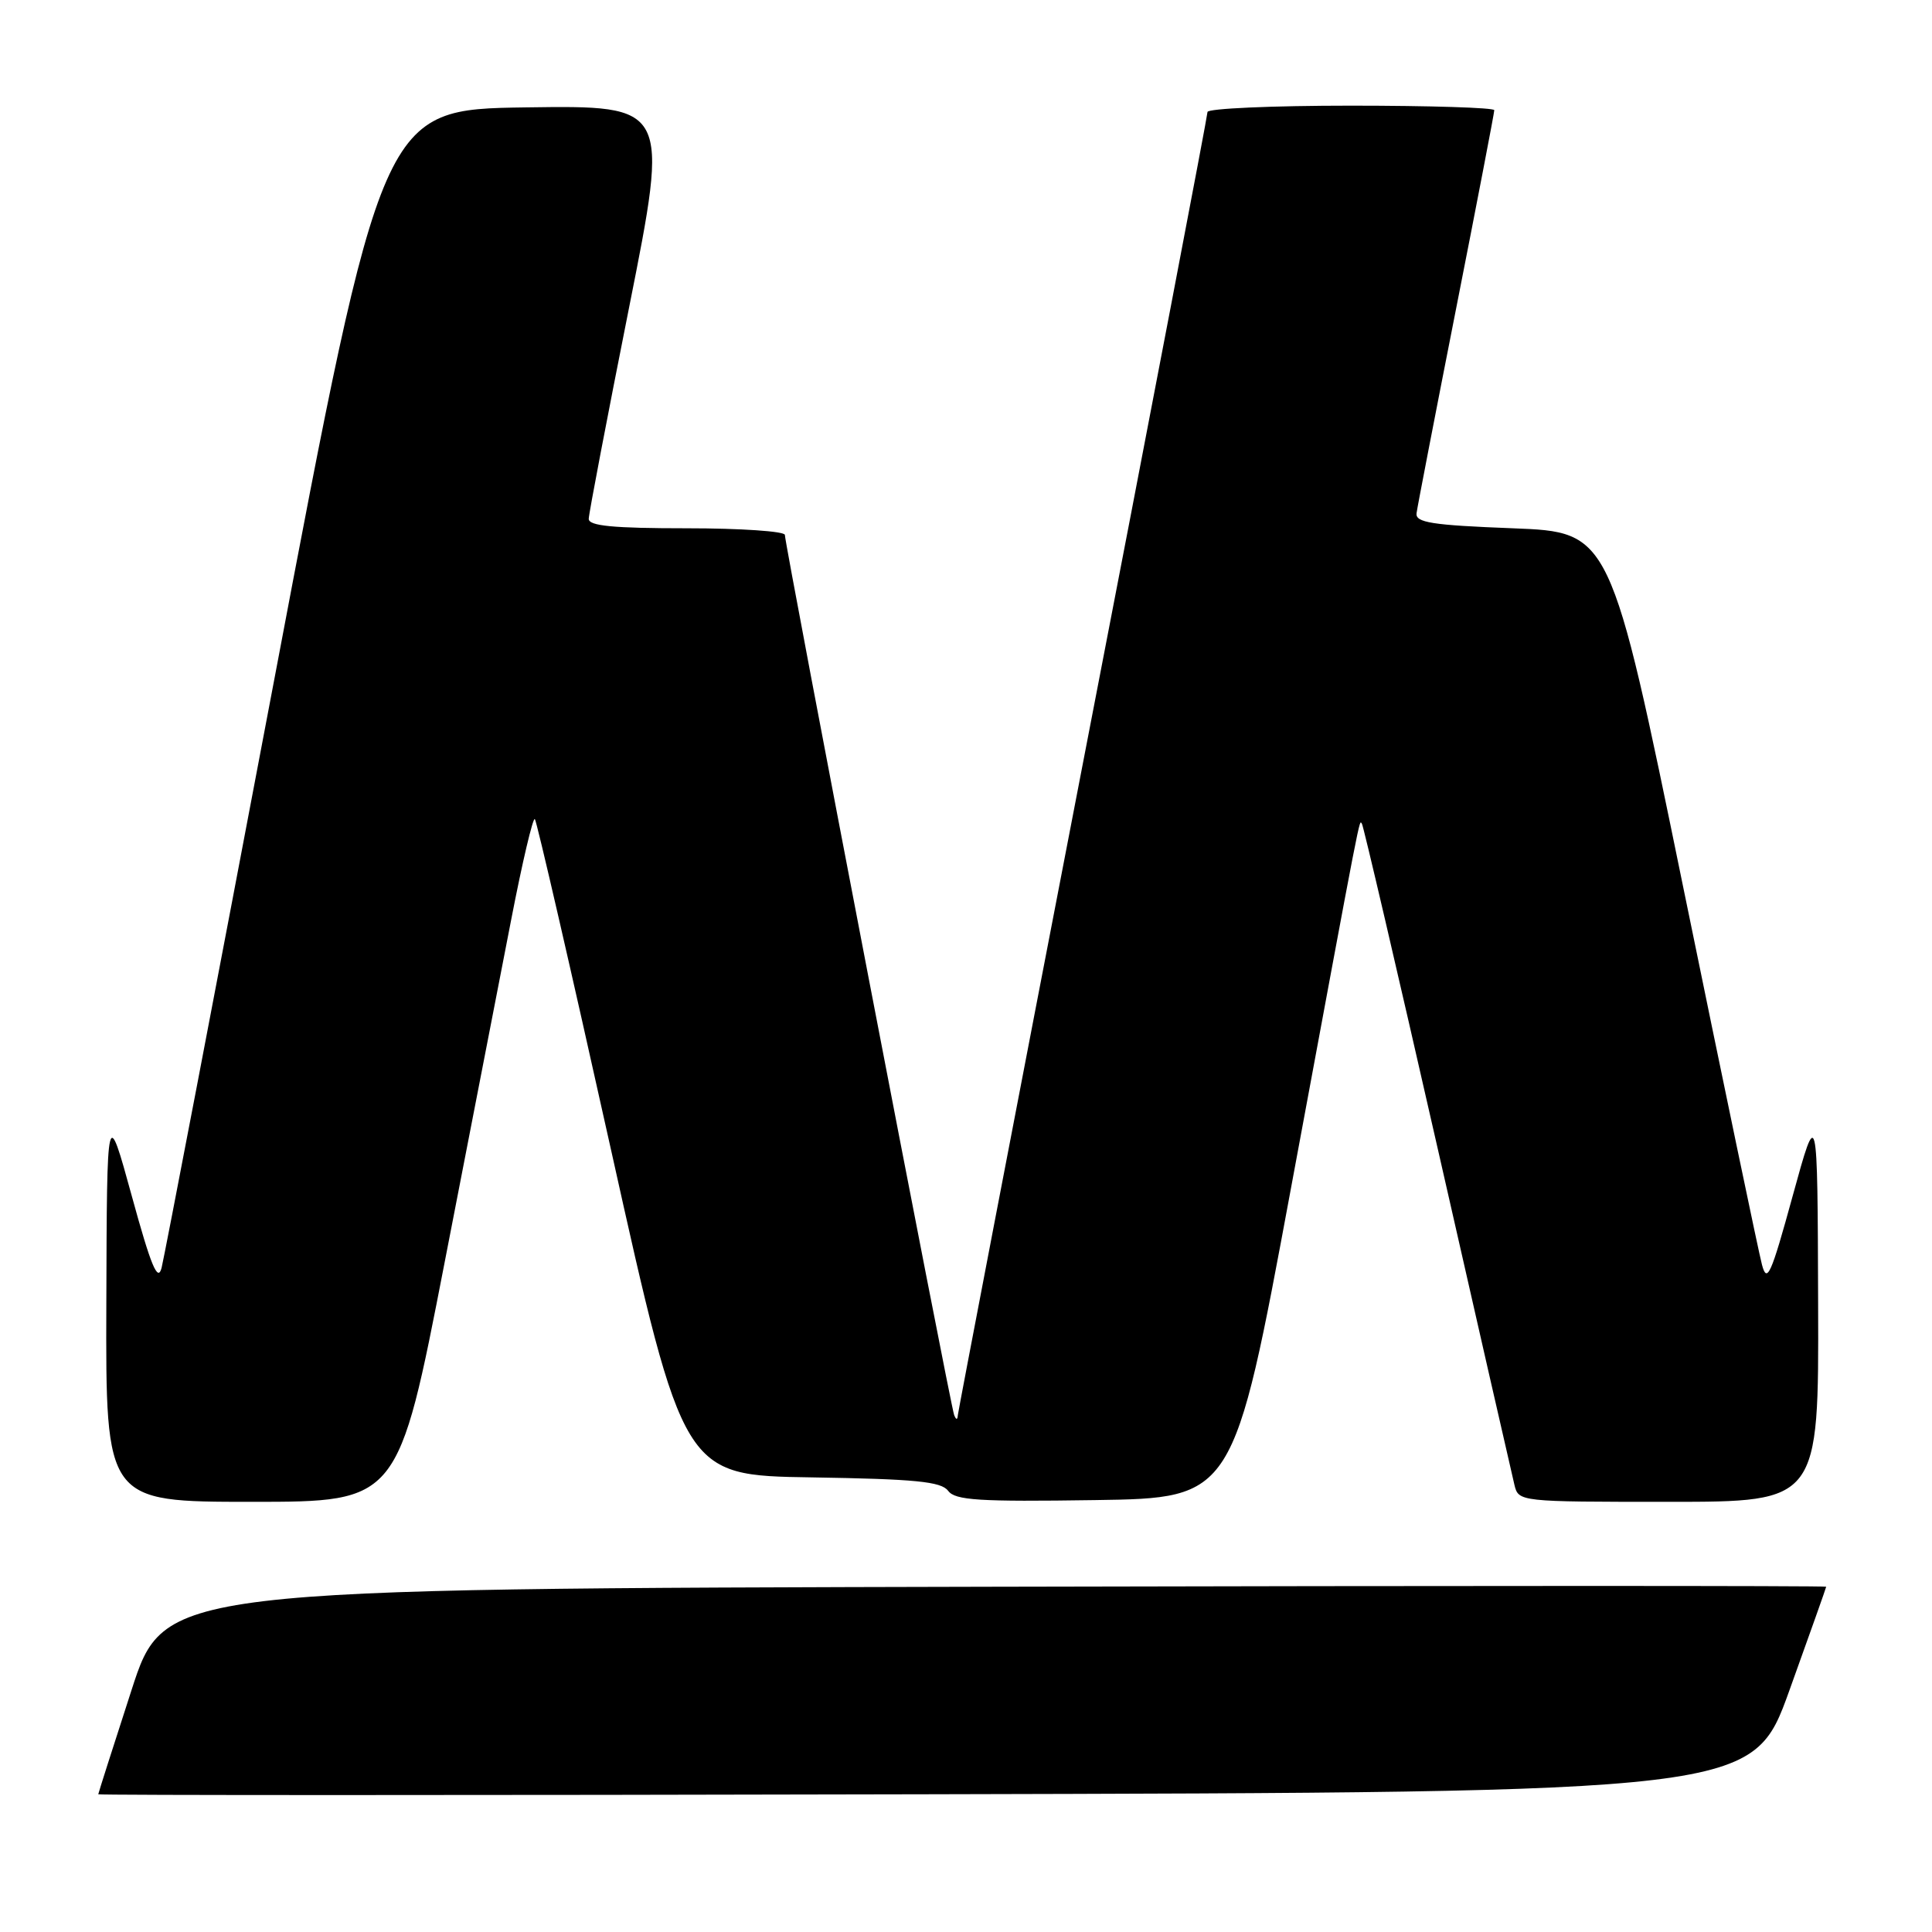 <?xml version="1.0" encoding="UTF-8" standalone="no"?>
<!DOCTYPE svg PUBLIC "-//W3C//DTD SVG 1.1//EN" "http://www.w3.org/Graphics/SVG/1.1/DTD/svg11.dtd" >
<svg xmlns="http://www.w3.org/2000/svg" xmlns:xlink="http://www.w3.org/1999/xlink" version="1.1" viewBox="0 0 256 256">
 <g >
 <path fill="currentColor"
d=" M 237.10 224.00 C 239.77 216.57 241.97 210.39 241.98 210.25 C 241.99 210.11 192.45 210.11 131.89 210.25 C 21.77 210.50 21.77 210.50 17.41 224.00 C 15.00 231.43 13.03 237.61 13.02 237.75 C 13.01 237.89 62.33 237.89 122.62 237.75 C 232.24 237.50 232.24 237.50 237.10 224.00 Z  M 58.92 167.25 C 62.31 149.79 66.29 129.33 67.75 121.79 C 69.21 114.25 70.62 108.28 70.87 108.53 C 71.12 108.79 75.65 128.45 80.94 152.25 C 90.56 195.50 90.56 195.50 107.53 195.76 C 121.27 195.98 124.71 196.31 125.63 197.54 C 126.57 198.80 129.69 199.00 145.10 198.77 C 163.45 198.50 163.45 198.50 171.05 157.50 C 180.68 105.63 180.07 108.73 180.46 109.15 C 180.64 109.34 185.14 128.62 190.46 152.00 C 195.77 175.38 200.37 195.51 200.67 196.75 C 201.21 198.99 201.31 199.00 221.11 199.00 C 241.00 199.00 241.00 199.00 240.91 172.75 C 240.83 146.50 240.83 146.50 237.53 158.50 C 234.67 168.93 234.14 170.12 233.47 167.58 C 233.04 165.97 228.35 143.47 223.04 117.58 C 213.39 70.50 213.39 70.50 200.44 70.00 C 189.71 69.59 187.53 69.24 187.70 68.00 C 187.81 67.17 190.17 54.96 192.95 40.85 C 195.73 26.75 198.00 14.94 198.00 14.60 C 198.00 14.27 189.45 14.00 179.00 14.00 C 168.55 14.00 160.00 14.38 160.00 14.84 C 160.00 15.31 152.58 54.12 143.50 101.09 C 134.43 148.07 126.97 186.95 126.92 187.50 C 126.87 188.17 126.70 188.17 126.43 187.50 C 125.95 186.35 104.00 72.22 104.00 70.88 C 104.00 70.40 98.15 70.00 91.00 70.00 C 81.26 70.00 78.00 69.69 78.01 68.75 C 78.02 68.06 80.43 55.45 83.36 40.73 C 88.69 13.96 88.69 13.96 69.67 14.23 C 50.64 14.50 50.64 14.50 36.35 90.00 C 28.48 131.53 21.76 166.62 21.41 168.00 C 20.91 169.93 20.01 167.77 17.47 158.50 C 14.17 146.50 14.17 146.50 14.09 172.75 C 14.00 199.00 14.00 199.00 33.38 199.00 C 52.76 199.00 52.76 199.00 58.92 167.25 Z "/>
</g>
</svg>